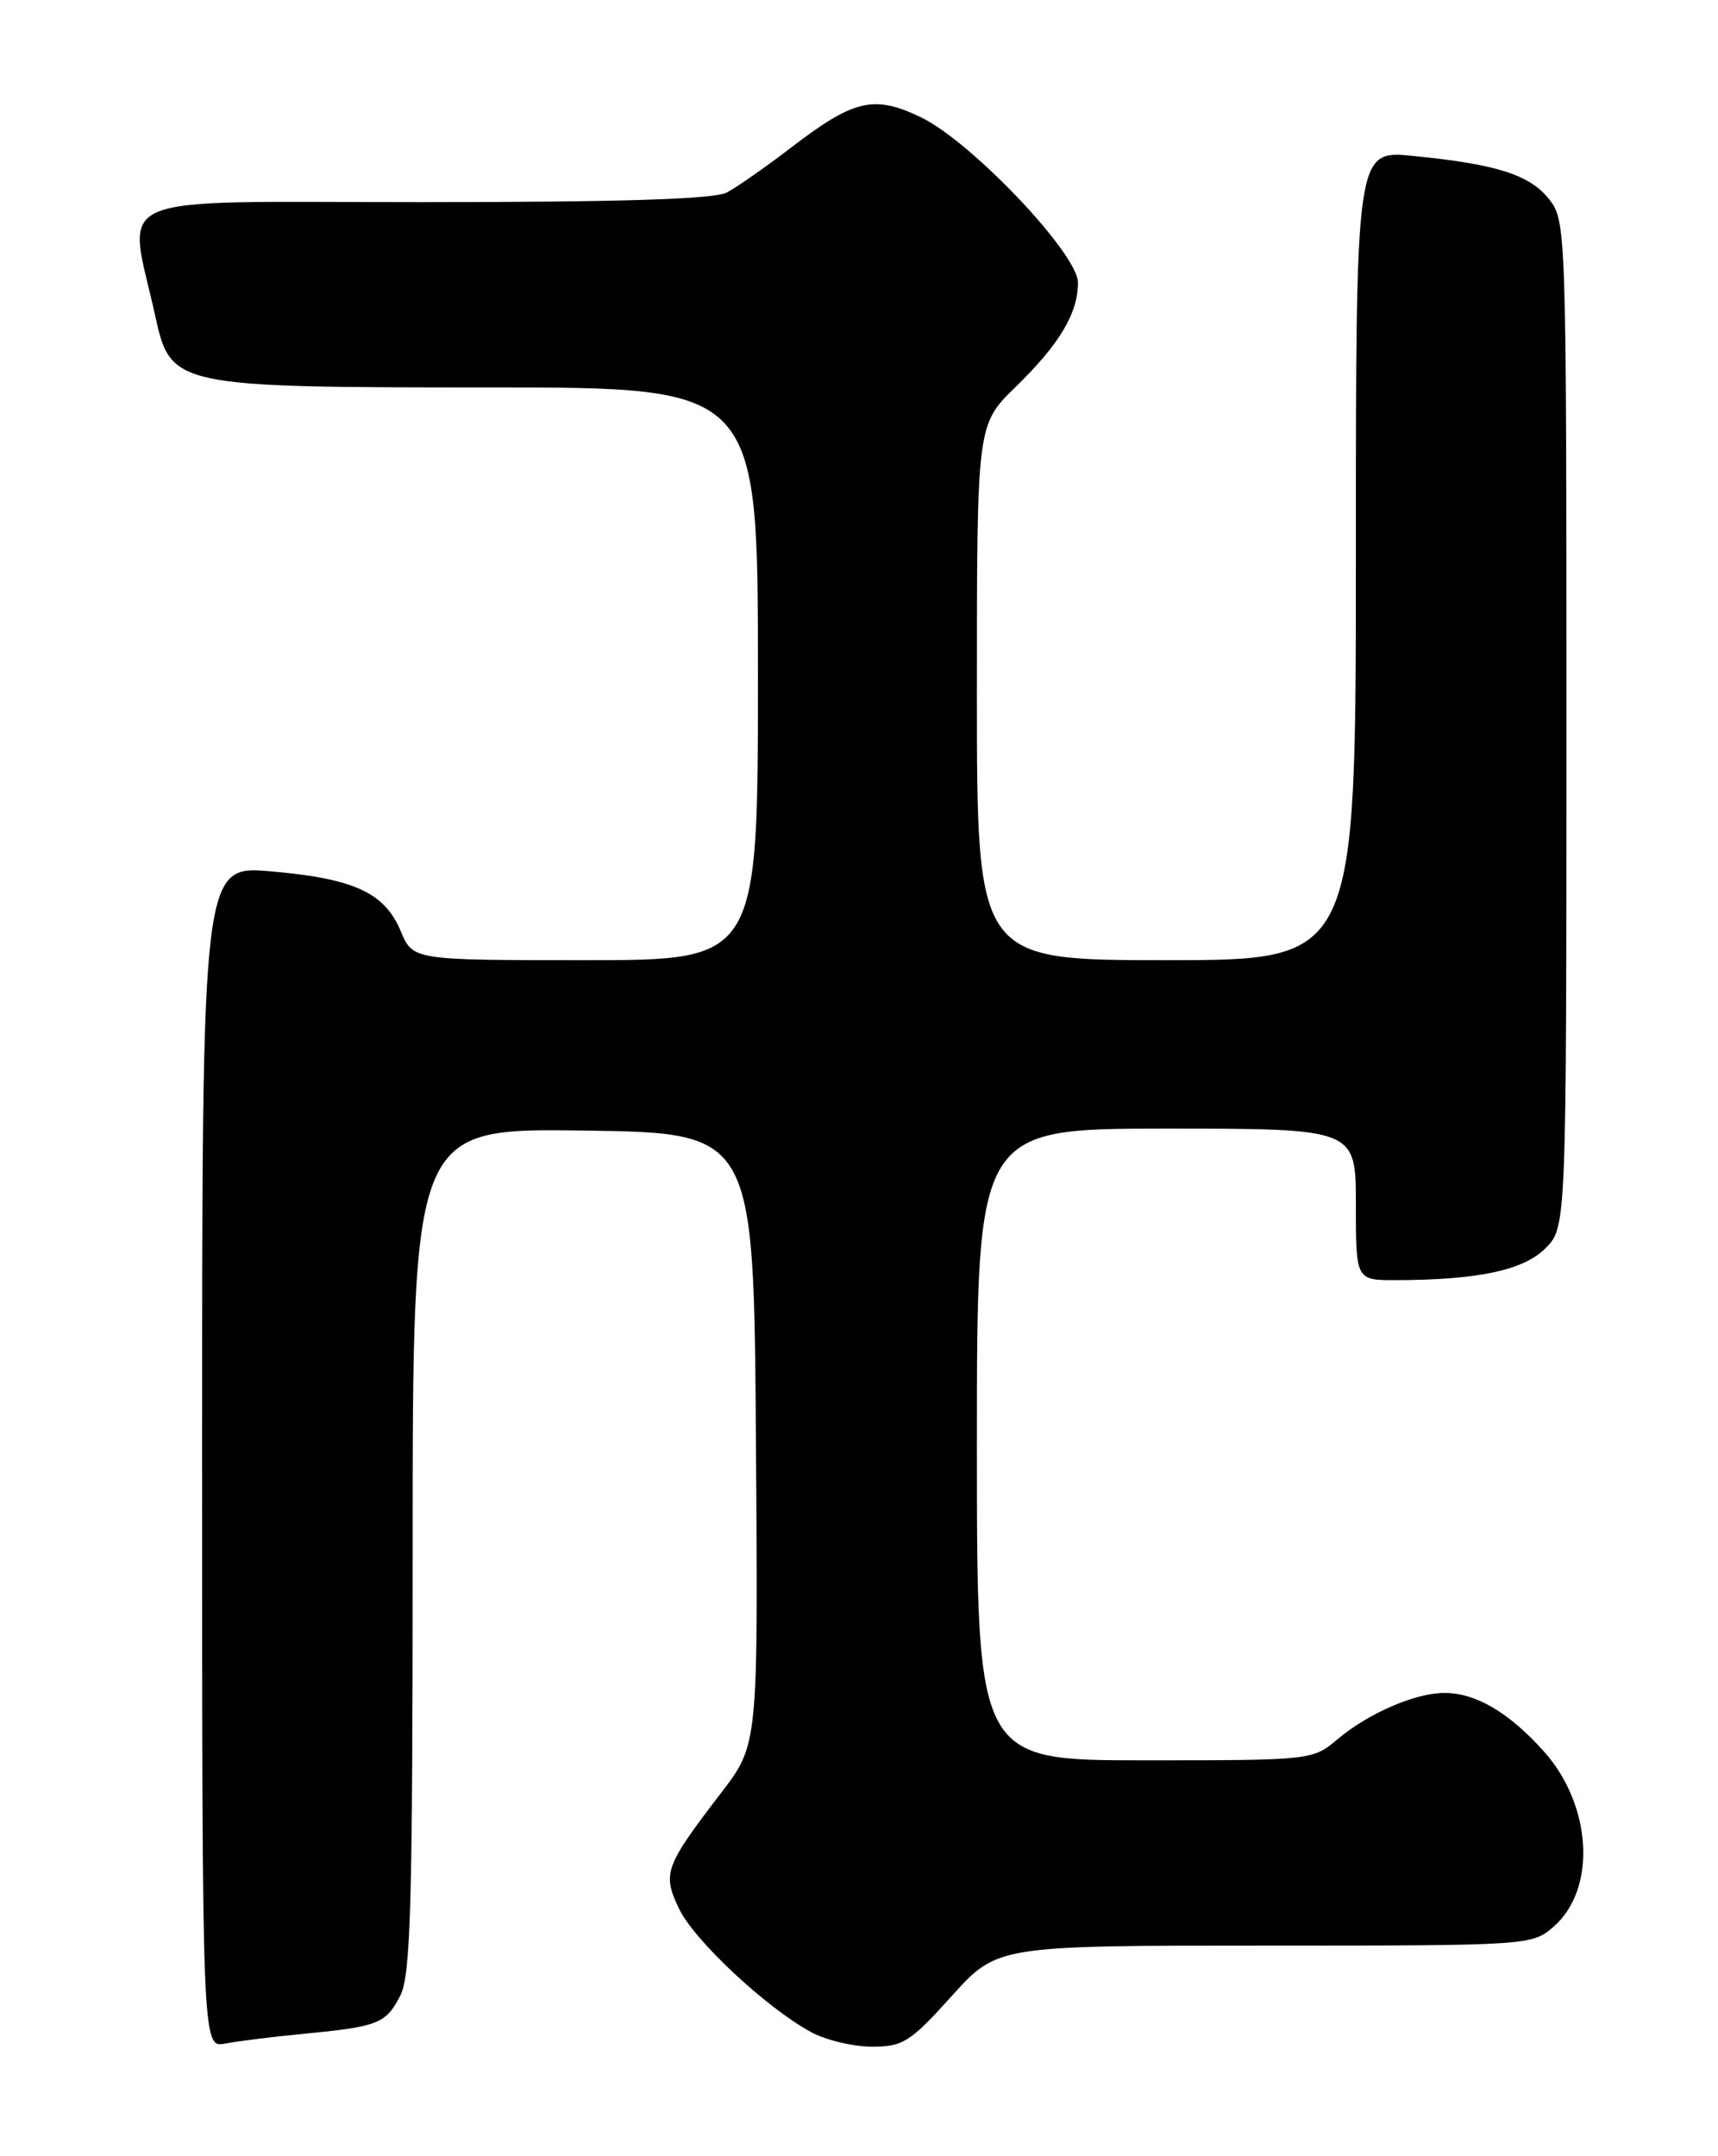 <?xml version="1.0" encoding="UTF-8" standalone="no"?>
<!DOCTYPE svg PUBLIC "-//W3C//DTD SVG 1.1//EN" "http://www.w3.org/Graphics/SVG/1.1/DTD/svg11.dtd" >
<svg xmlns="http://www.w3.org/2000/svg" xmlns:xlink="http://www.w3.org/1999/xlink" version="1.1" viewBox="0 0 204 256">
 <g >
 <path fill="currentColor"
d=" M 36.00 241.48 C 44.91 240.62 45.81 240.27 47.51 236.98 C 48.77 234.54 49.00 226.42 49.00 184.03 C 49.00 133.96 49.00 133.96 69.25 134.23 C 89.50 134.50 89.50 134.50 89.76 170.81 C 90.03 207.12 90.03 207.12 85.67 212.81 C 78.94 221.59 78.63 222.42 80.61 226.58 C 82.39 230.34 90.90 238.31 96.27 241.25 C 98.03 242.21 101.30 243.00 103.53 243.00 C 107.23 243.00 108.08 242.46 113.00 237.00 C 118.41 231.00 118.41 231.00 150.15 231.00 C 181.63 231.00 181.91 230.98 184.48 228.75 C 189.63 224.27 189.05 214.28 183.27 207.88 C 179.12 203.28 175.22 201.00 171.52 201.00 C 168.06 201.00 162.49 203.41 158.83 206.49 C 155.86 208.99 155.74 209.00 135.92 209.00 C 116.00 209.00 116.00 209.00 116.00 171.50 C 116.00 134.00 116.00 134.00 138.50 134.00 C 161.00 134.00 161.00 134.00 161.00 143.00 C 161.00 152.00 161.00 152.00 165.75 151.99 C 175.48 151.97 180.90 150.82 183.50 148.22 C 186.00 145.73 186.00 145.73 186.00 86.00 C 186.00 27.26 185.97 26.23 183.95 23.66 C 181.65 20.75 177.72 19.49 167.75 18.51 C 161.00 17.84 161.00 17.84 161.00 65.92 C 161.00 114.00 161.00 114.00 138.50 114.00 C 116.00 114.00 116.00 114.00 116.00 82.21 C 116.00 50.42 116.00 50.42 120.58 45.96 C 125.81 40.86 128.00 37.21 128.00 33.55 C 128.00 30.14 115.38 16.85 109.40 13.95 C 103.82 11.25 101.43 11.79 94.10 17.40 C 91.02 19.76 87.52 22.21 86.32 22.85 C 84.79 23.65 73.86 24.00 50.05 24.00 C 11.91 24.00 15.16 22.61 18.43 37.50 C 20.27 45.91 20.68 46.00 58.25 46.00 C 90.00 46.00 90.00 46.00 90.00 80.00 C 90.00 114.00 90.00 114.00 69.51 114.00 C 49.03 114.00 49.03 114.00 47.59 110.57 C 45.68 105.99 42.07 104.32 32.22 103.46 C 24.00 102.74 24.00 102.74 24.00 172.95 C 24.00 243.16 24.00 243.16 26.75 242.63 C 28.26 242.34 32.42 241.82 36.00 241.48 Z "/>
</g>
</svg>